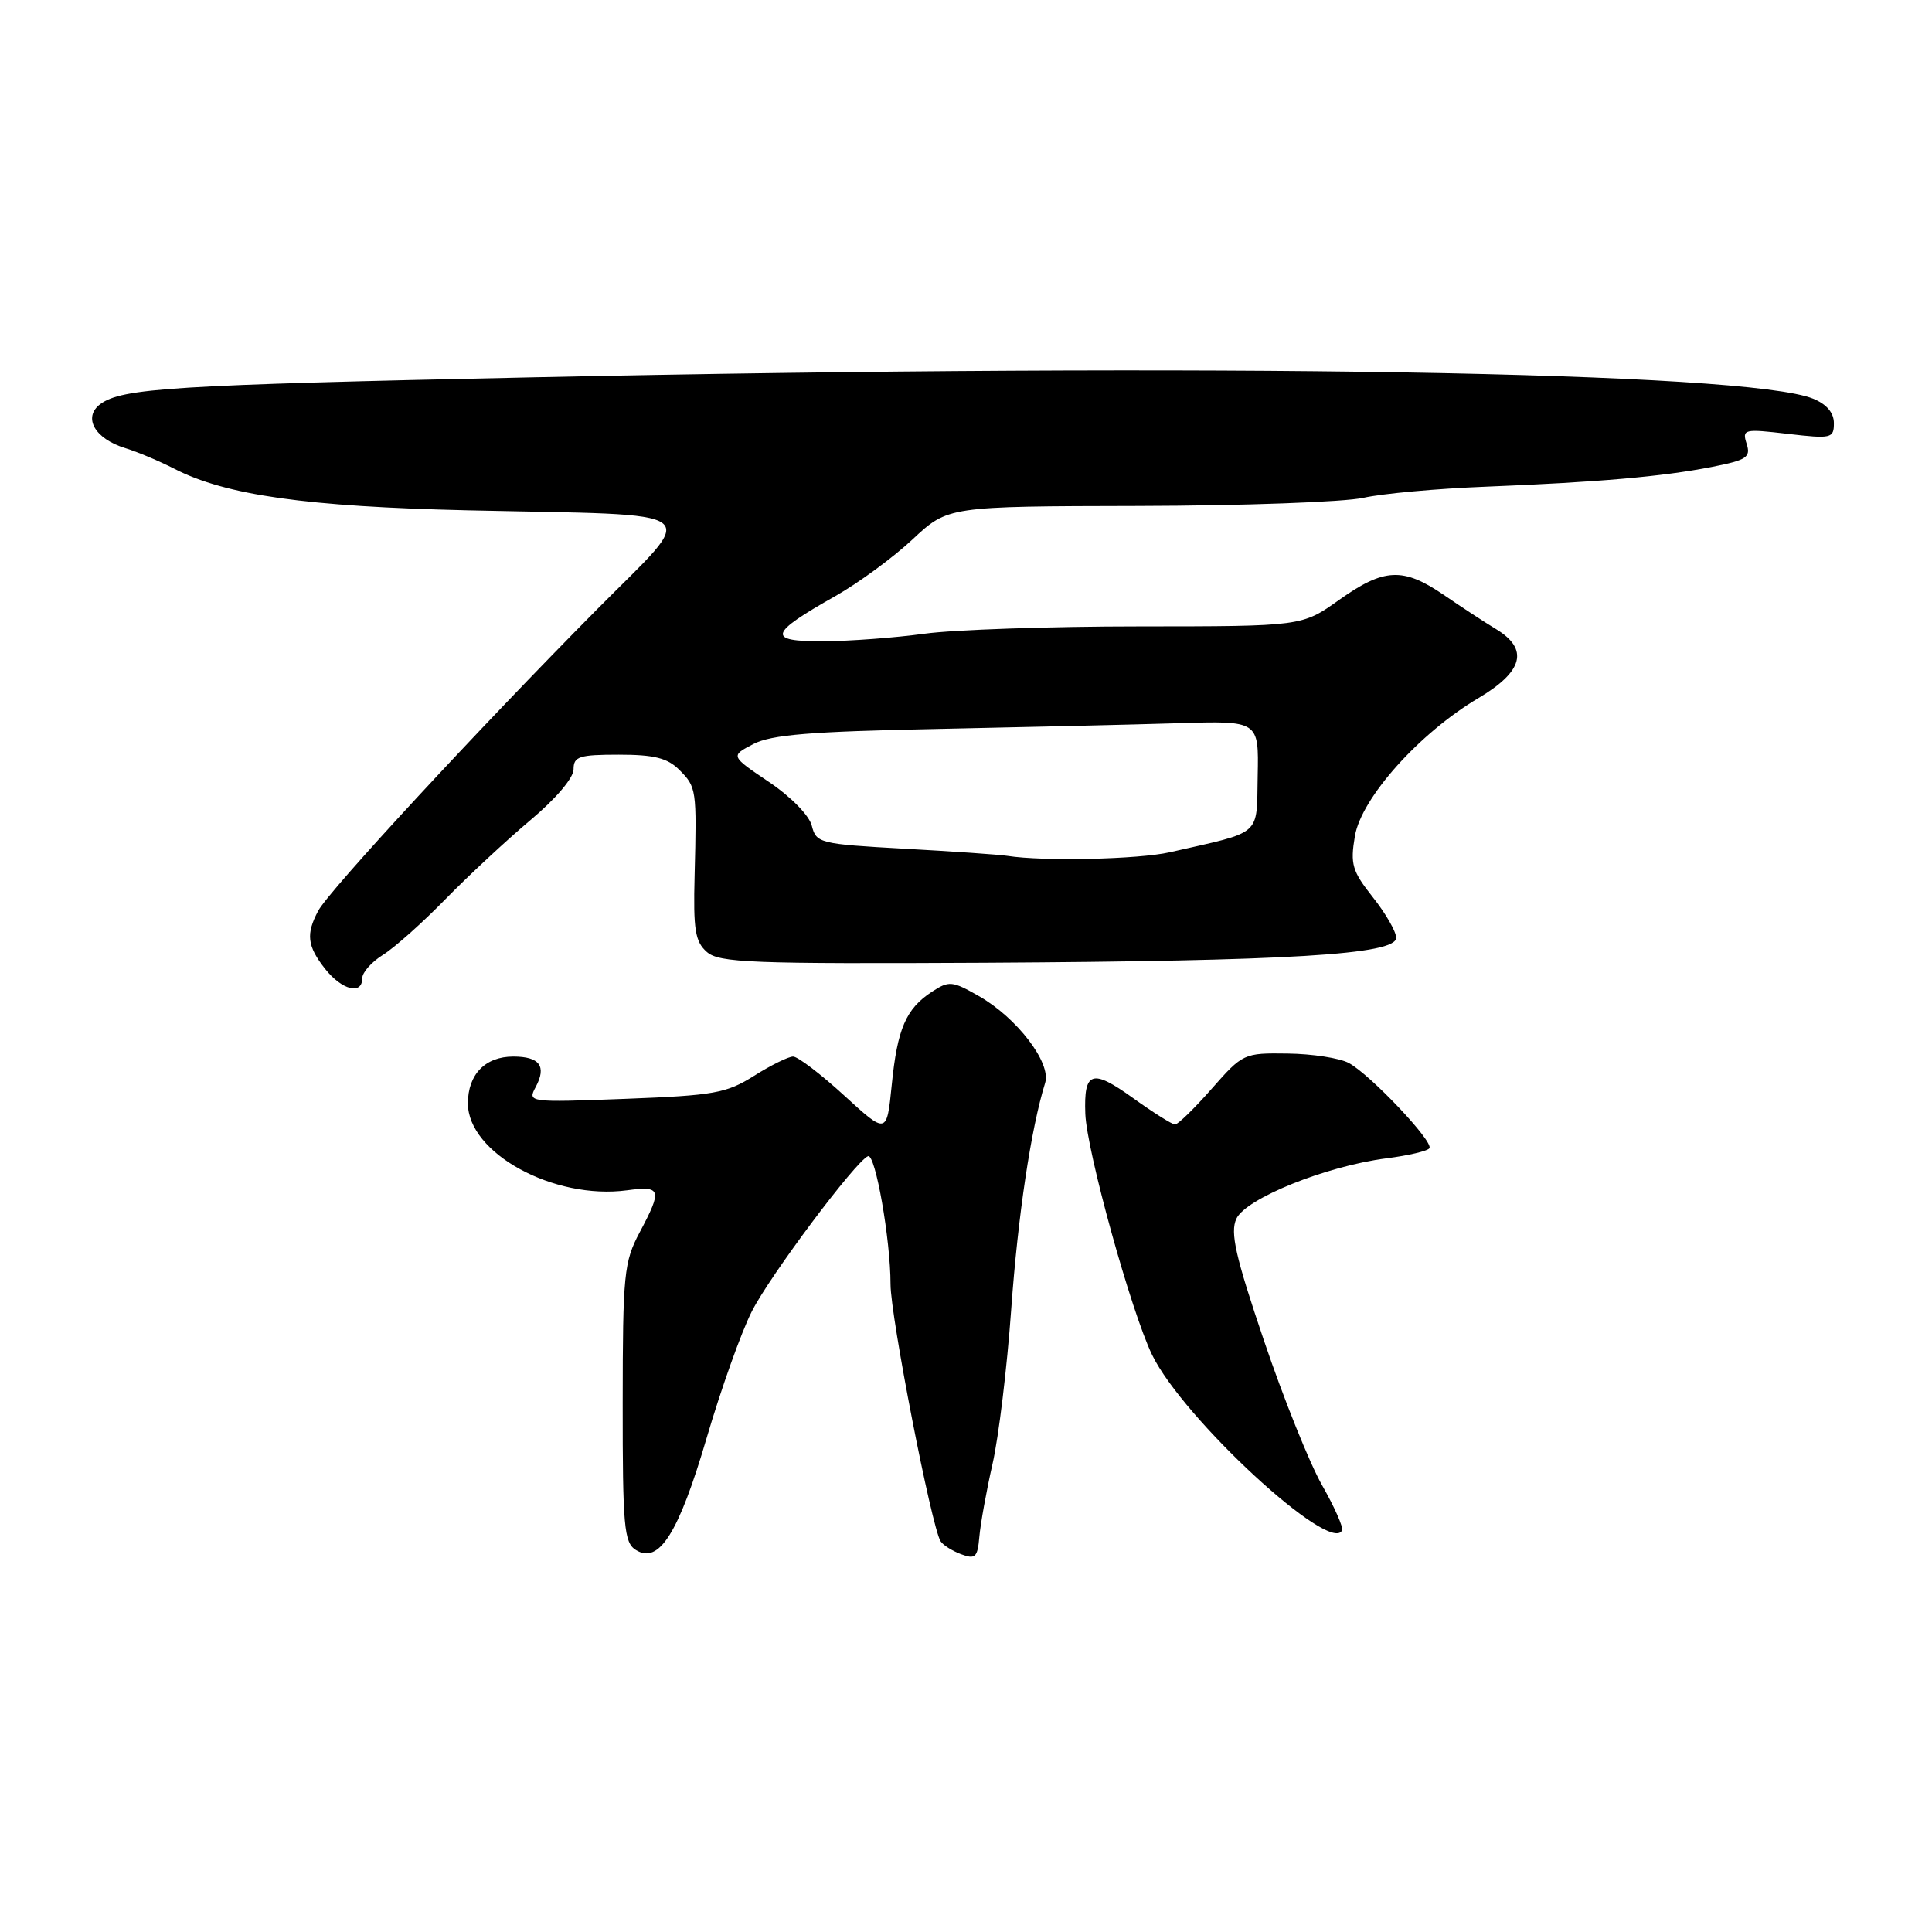 <?xml version="1.0" encoding="UTF-8" standalone="no"?>
<!DOCTYPE svg PUBLIC "-//W3C//DTD SVG 1.1//EN" "http://www.w3.org/Graphics/SVG/1.1/DTD/svg11.dtd" >
<svg xmlns="http://www.w3.org/2000/svg" xmlns:xlink="http://www.w3.org/1999/xlink" version="1.1" viewBox="0 0 256 256">
 <g >
 <path fill="currentColor"
d=" M 131.51 194.00 C 132.33 190.43 133.44 181.20 133.99 173.50 C 134.88 161.09 136.61 149.52 138.49 143.48 C 139.31 140.83 134.75 134.86 129.71 131.99 C 126.18 129.97 125.75 129.93 123.49 131.41 C 120.04 133.67 118.90 136.31 118.16 143.77 C 117.50 150.32 117.50 150.32 111.86 145.16 C 108.76 142.32 105.71 140.00 105.09 140.00 C 104.47 140.00 102.14 141.15 99.92 142.55 C 96.26 144.86 94.62 145.15 82.88 145.60 C 69.98 146.09 69.89 146.07 70.99 144.02 C 72.45 141.28 71.51 140.00 68.01 140.00 C 64.29 140.00 62.00 142.37 62.00 146.20 C 62.00 152.80 73.39 159.02 83.09 157.72 C 87.63 157.11 87.78 157.61 84.76 163.29 C 82.68 167.21 82.52 168.78 82.51 185.89 C 82.50 202.26 82.69 204.39 84.24 205.37 C 87.31 207.32 89.92 203.19 93.65 190.49 C 95.55 184.03 98.23 176.50 99.62 173.77 C 102.01 169.04 113.40 153.83 115.02 153.20 C 115.99 152.83 118.00 164.26 118.00 170.17 C 118.00 174.44 123.42 202.25 124.63 204.22 C 124.95 204.73 126.17 205.50 127.35 205.94 C 129.24 206.65 129.53 206.36 129.77 203.62 C 129.92 201.91 130.70 197.57 131.51 194.00 Z  M 175.16 196.76 C 173.52 193.87 170.06 185.26 167.48 177.63 C 163.70 166.47 162.99 163.32 163.82 161.50 C 165.05 158.80 175.77 154.49 183.75 153.48 C 186.64 153.11 189.19 152.51 189.41 152.14 C 189.96 151.25 181.54 142.36 178.72 140.85 C 177.51 140.20 173.87 139.64 170.63 139.60 C 164.82 139.52 164.68 139.58 160.56 144.26 C 158.27 146.87 156.08 149.00 155.70 149.00 C 155.32 149.00 152.79 147.41 150.08 145.46 C 144.69 141.59 143.60 141.95 143.81 147.58 C 144.00 152.55 149.90 173.85 152.66 179.53 C 156.76 187.96 176.37 206.06 177.83 202.77 C 178.01 202.36 176.81 199.65 175.16 196.76 Z  M 48.00 129.62 C 48.00 128.85 49.24 127.46 50.75 126.52 C 52.26 125.58 55.98 122.27 59.01 119.16 C 62.05 116.05 67.11 111.34 70.26 108.69 C 73.63 105.87 76.00 103.08 76.00 101.94 C 76.00 100.24 76.73 100.00 82.00 100.00 C 86.67 100.00 88.44 100.44 90.00 102.00 C 92.29 104.29 92.33 104.55 92.04 116.01 C 91.85 123.20 92.11 124.78 93.66 126.14 C 95.29 127.57 99.53 127.73 130.50 127.57 C 170.86 127.34 185.00 126.49 185.00 124.26 C 185.00 123.45 183.61 121.03 181.91 118.89 C 179.17 115.42 178.90 114.53 179.53 110.79 C 180.39 105.72 188.07 97.14 195.90 92.50 C 201.85 88.97 202.61 86.02 198.25 83.37 C 196.74 82.46 193.63 80.42 191.34 78.85 C 185.92 75.14 183.40 75.26 177.44 79.49 C 172.53 82.99 172.53 82.99 151.01 83.00 C 139.18 83.00 126.35 83.44 122.50 83.97 C 118.65 84.50 112.63 84.95 109.13 84.97 C 101.56 85.01 101.83 83.98 110.71 78.97 C 113.76 77.24 118.36 73.87 120.93 71.46 C 125.61 67.09 125.61 67.09 150.87 67.04 C 164.76 67.01 178.17 66.52 180.67 65.96 C 183.16 65.40 190.44 64.74 196.85 64.49 C 211.85 63.89 220.20 63.16 226.79 61.88 C 231.46 60.96 232.01 60.60 231.44 58.81 C 230.82 56.87 231.07 56.81 236.90 57.49 C 242.67 58.16 243.00 58.08 243.00 56.07 C 243.00 54.70 242.04 53.56 240.25 52.83 C 231.42 49.25 161.04 48.07 70.50 50.00 C 22.84 51.01 16.15 51.43 13.29 53.55 C 10.94 55.30 12.56 58.15 16.60 59.38 C 18.20 59.87 21.12 61.10 23.11 62.12 C 29.92 65.62 40.62 67.13 62.00 67.62 C 94.40 68.35 92.68 67.03 79.06 80.79 C 63.33 96.67 43.59 118.01 42.17 120.68 C 40.52 123.77 40.70 125.35 43.07 128.37 C 45.30 131.19 48.00 131.88 48.00 129.62 Z  M 133.50 113.41 C 132.40 113.24 126.25 112.81 119.83 112.46 C 108.61 111.84 108.15 111.72 107.57 109.42 C 107.23 108.05 104.80 105.57 101.87 103.60 C 96.78 100.17 96.78 100.17 99.82 98.59 C 102.22 97.35 107.38 96.93 124.18 96.59 C 135.91 96.35 150.29 96.01 156.15 95.83 C 166.80 95.50 166.80 95.50 166.65 102.78 C 166.48 110.93 167.41 110.11 155.00 112.93 C 150.86 113.87 138.22 114.15 133.50 113.41 Z "/>
</g>
</svg>